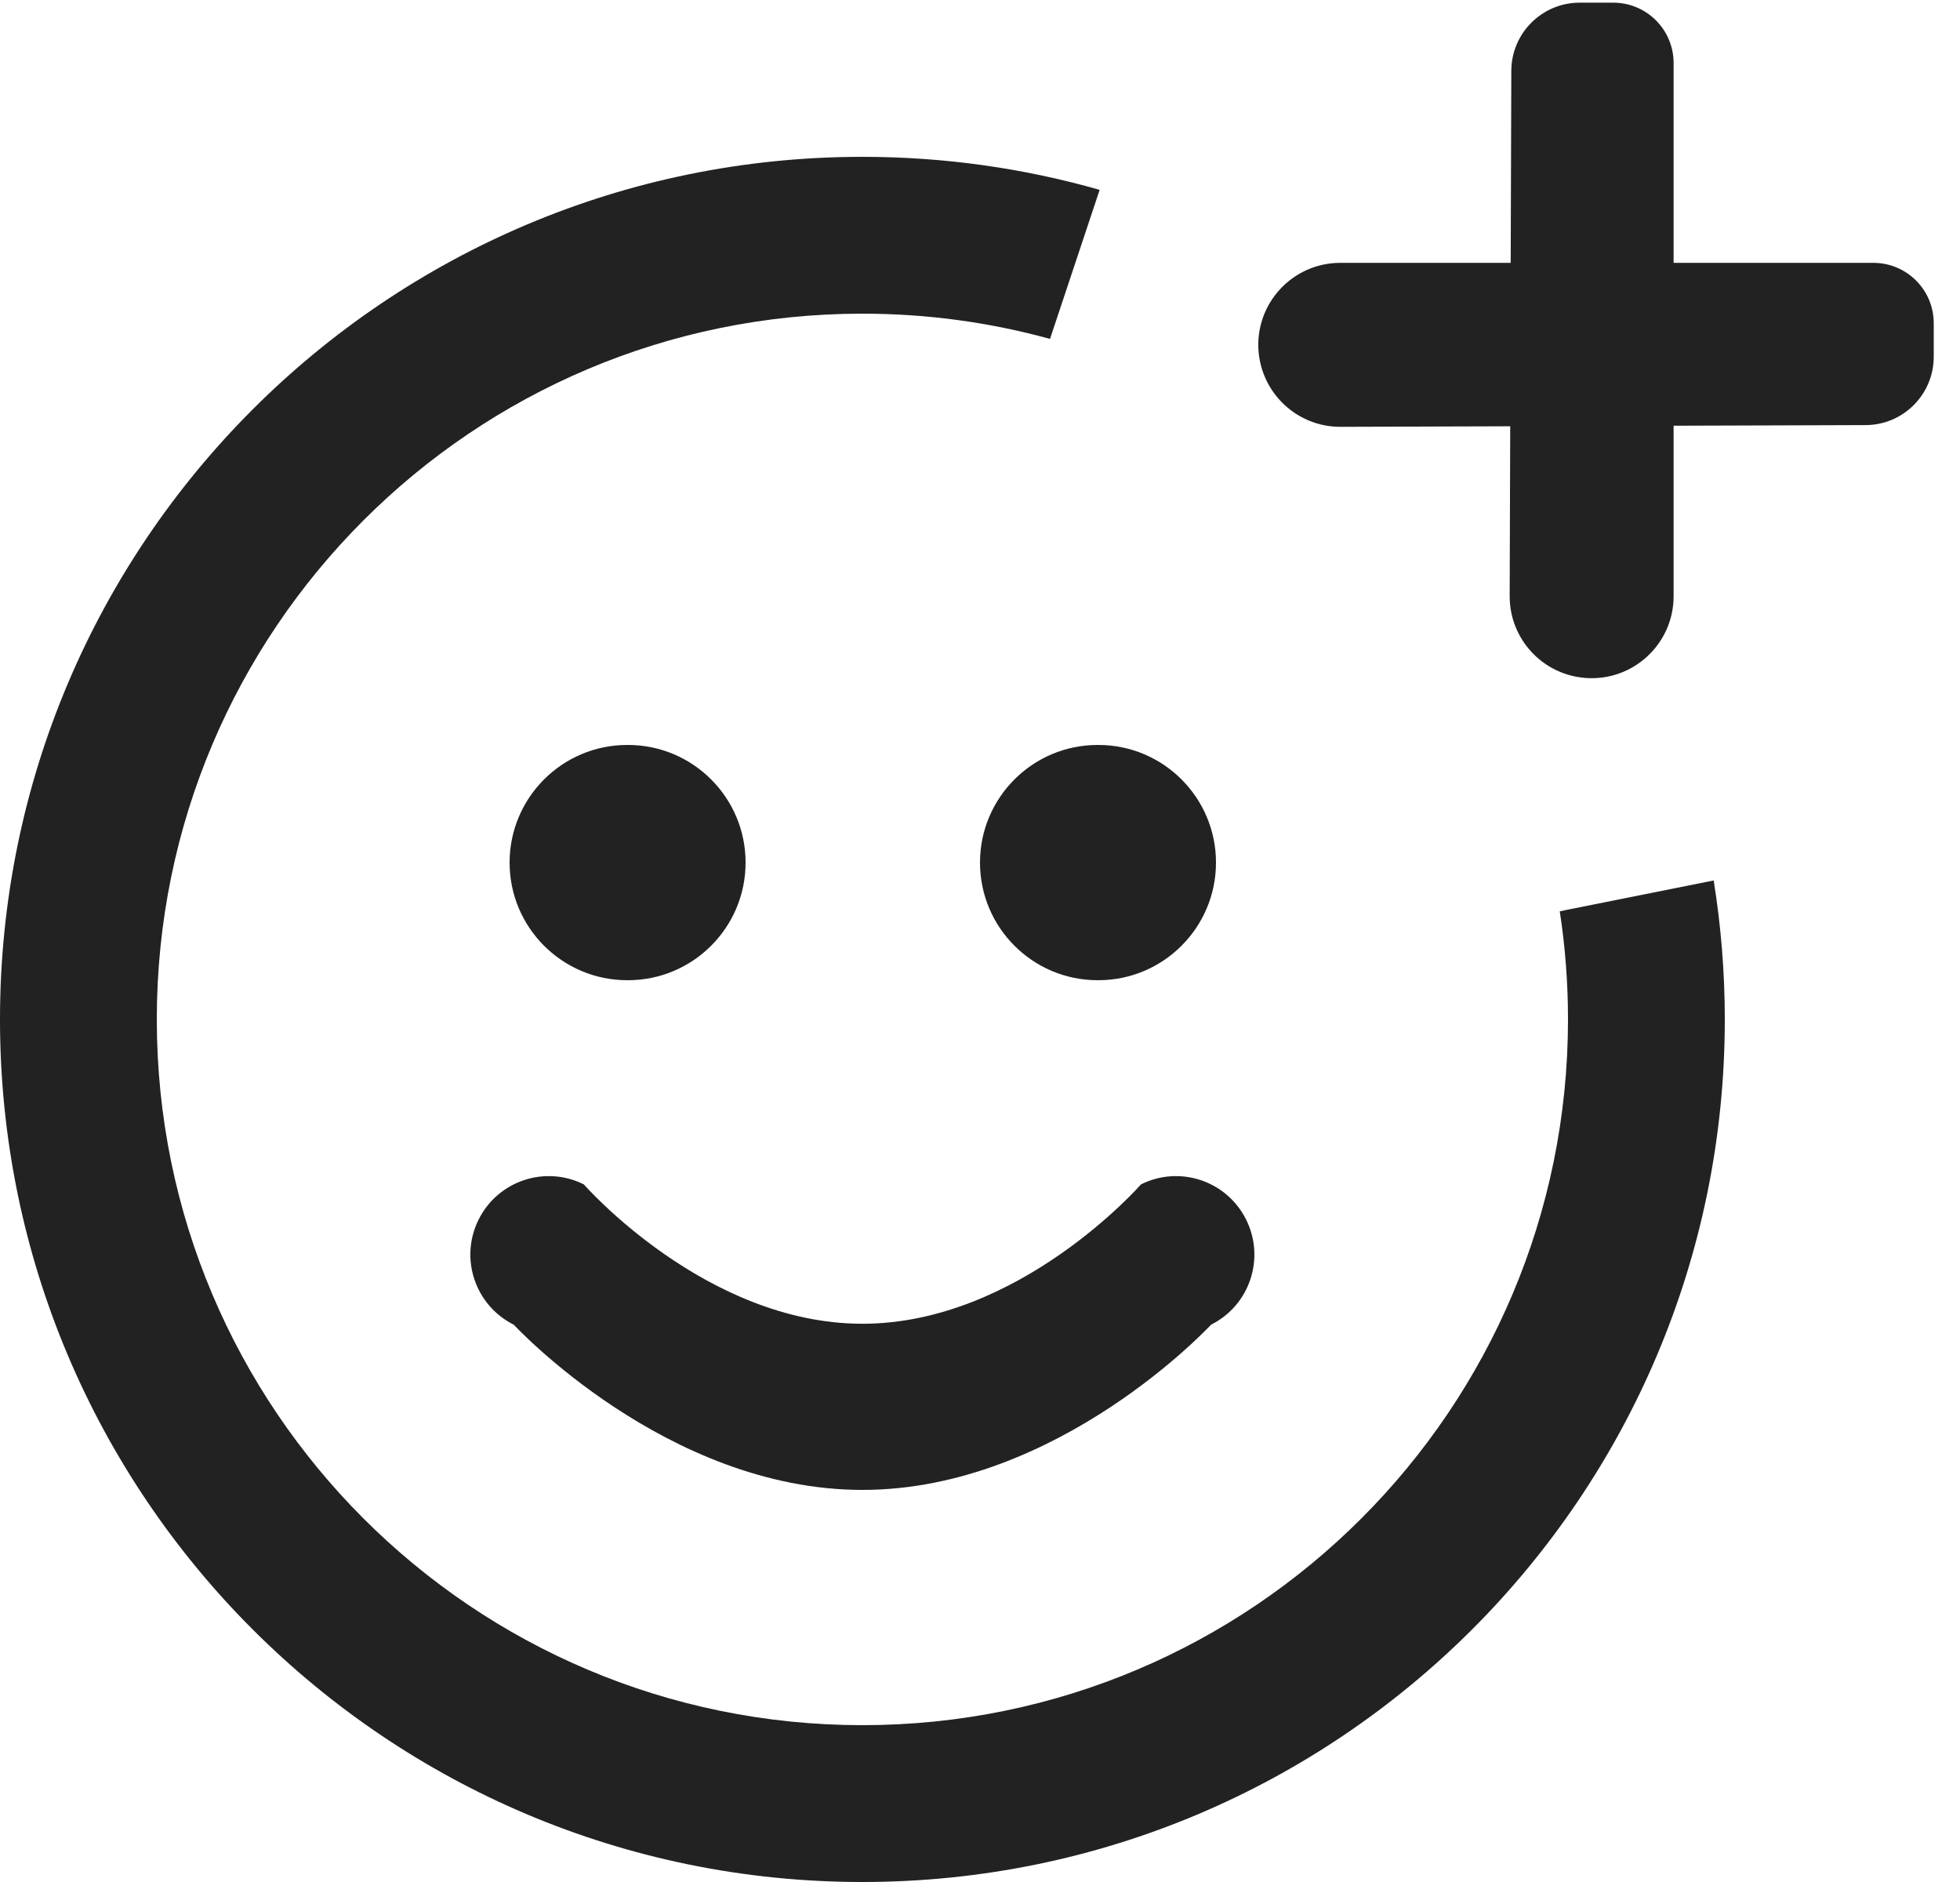 <svg width="25" height="24" viewBox="0 0 25 24" fill="none" xmlns="http://www.w3.org/2000/svg">
<path fill-rule="evenodd" clip-rule="evenodd" d="M14.026 2.421C13.065 2.147 12.05 2 11 2C4.925 2 0 6.925 0 13C0 19.075 4.925 24 11 24C17.075 24 22 19.075 22 13C22 12.397 21.951 11.805 21.858 11.228L19.895 11.621C19.964 12.071 20 12.531 20 13C20 17.971 15.971 22 11 22C6.029 22 2 17.971 2 13C2 8.029 6.029 4 11 4C11.829 4 12.631 4.112 13.393 4.322L14.026 2.421Z" fill="#222222"/>
<path fill-rule="evenodd" clip-rule="evenodd" d="M11 19C8.5 19 6.553 16.893 6.553 16.893C6.059 16.646 5.858 16.046 6.105 15.552C6.352 15.057 6.953 14.857 7.447 15.104C7.447 15.104 9 16.881 11 16.881C13 16.881 14.553 15.104 14.553 15.104C15.046 14.857 15.647 15.057 15.894 15.552C16.141 16.046 15.941 16.646 15.447 16.893C15.447 16.893 13.5 19 11 19Z" fill="#222222"/>
<path fill-rule="evenodd" clip-rule="evenodd" d="M12.5 11C12.5 10.172 13.172 9.5 14 9.5H14.01C14.838 9.5 15.51 10.172 15.51 11C15.51 11.828 14.838 12.5 14.01 12.5H14C13.172 12.5 12.5 11.828 12.5 11Z" fill="#222222"/>
<path fill-rule="evenodd" clip-rule="evenodd" d="M6.5 11C6.5 10.172 7.172 9.5 8 9.5H8.01C8.838 9.5 9.51 10.172 9.51 11C9.51 11.828 8.838 12.5 8.01 12.5H8C7.172 12.5 6.5 11.828 6.5 11Z" fill="#222222"/>
<path fill-rule="evenodd" clip-rule="evenodd" d="M21.347 7.603C21.347 8.214 20.825 8.695 20.217 8.645C19.672 8.601 19.254 8.146 19.256 7.6L19.263 5.436L17.099 5.443C16.553 5.445 16.098 5.026 16.053 4.482C16.004 3.873 16.485 3.352 17.096 3.352H19.269L19.277 0.903C19.279 0.422 19.669 0.034 20.149 0.034H20.577C21.002 0.034 21.347 0.378 21.347 0.804V3.352H23.895C24.32 3.352 24.665 3.696 24.665 4.122V4.549C24.665 5.03 24.276 5.42 23.796 5.421L21.347 5.429V7.603Z" fill="#222222"/>
</svg>
